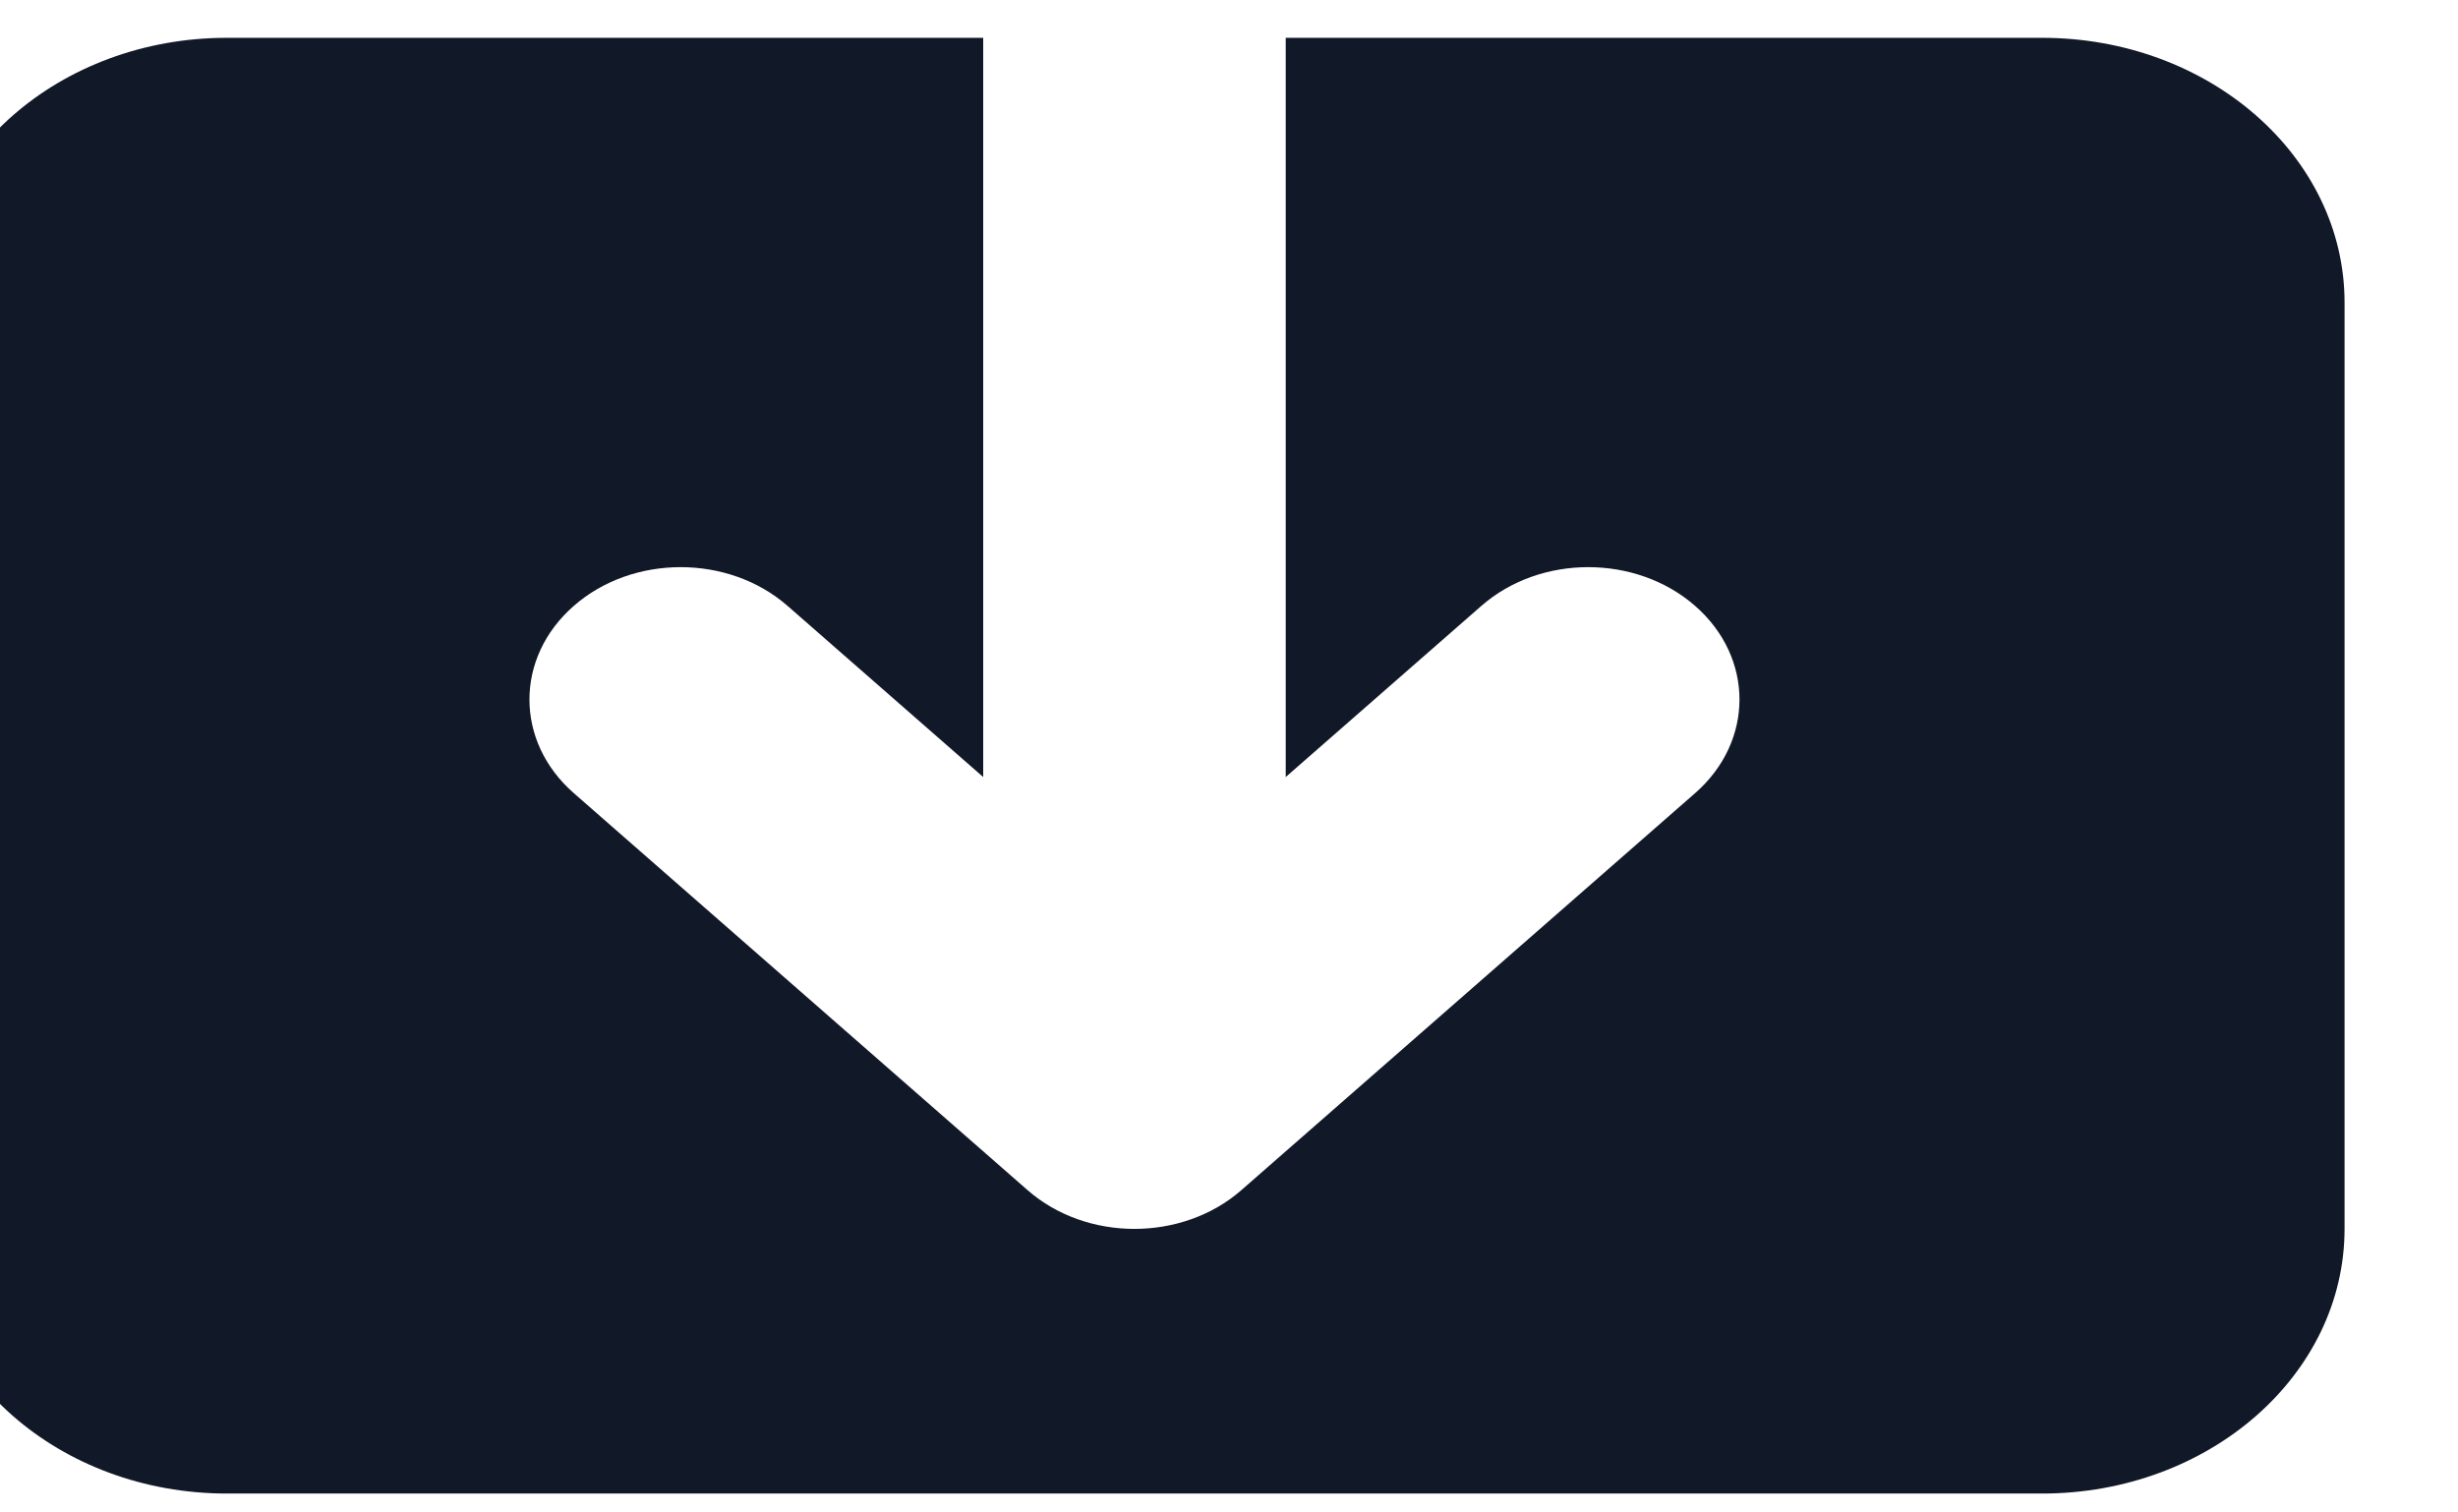 <svg width="26" height="16" viewBox="0 0 26 16" fill="none" xmlns="http://www.w3.org/2000/svg" xmlns:xlink="http://www.w3.org/1999/xlink">
<path d="M8.331,6.41C7.706,5.863 6.693,5.863 6.069,6.41C5.444,6.957 5.444,7.843 6.069,8.39L10.869,12.59C11.493,13.137 12.506,13.137 13.131,12.59L17.931,8.39C18.556,7.843 18.556,6.957 17.931,6.41C17.306,5.863 16.293,5.863 15.669,6.41L13.6,8.22L13.6,0.4L21.6,0.4C23.367,0.4 24.8,1.654 24.8,3.2L24.8,13C24.8,14.546 23.367,15.8 21.6,15.8L2.4,15.8C0.633,15.8 -0.8,14.546 -0.8,13L-0.8,3.2C-0.8,1.654 0.633,0.4 2.4,0.4L10.4,0.4L10.4,8.22L8.331,6.41Z" fill="#111827"/>
</svg>
